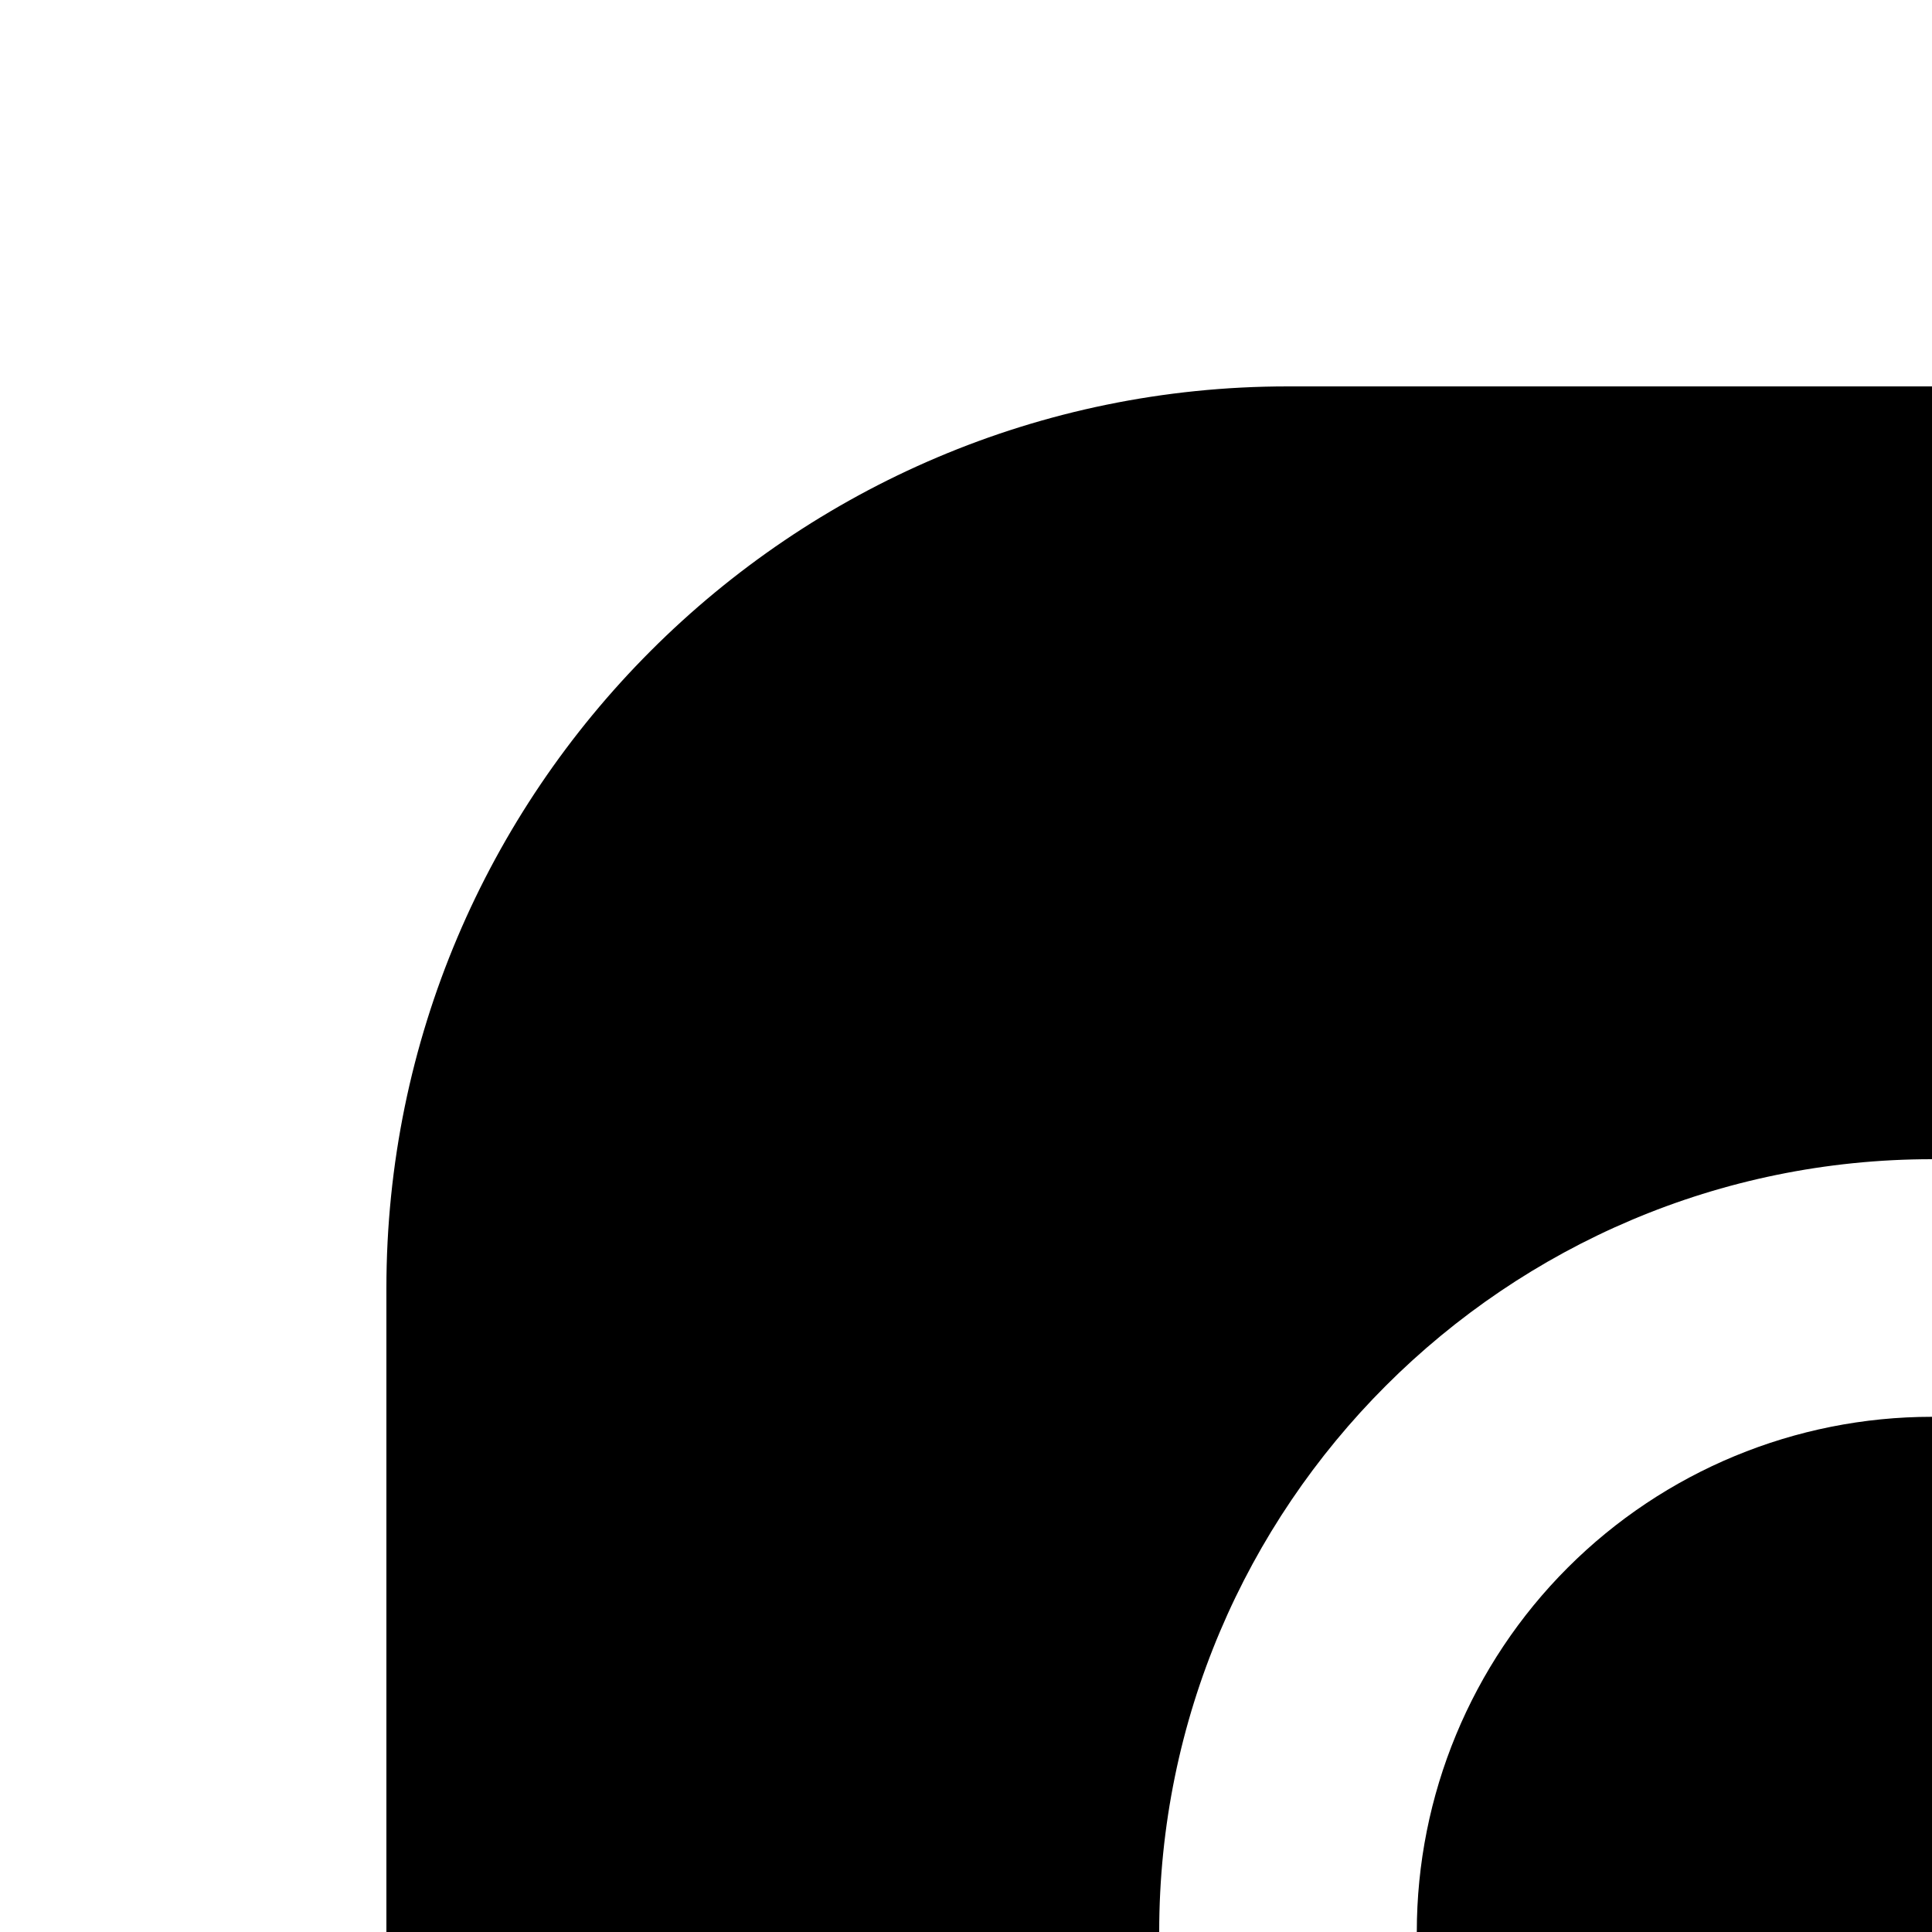 <svg width="24" height="24" viewBox="0 0 24 24" fill="current" xmlns="http://www.w3.org/2000/svg">
<path d="M15.997 4.8C9.823 4.8 4.8 9.827 4.8 16.003V32.003C4.8 38.178 9.827 43.2 16.003 43.2H32.003C38.178 43.2 43.2 38.173 43.2 31.997V15.997C43.2 9.822 38.173 4.8 31.997 4.8H15.997ZM35.2 11.2C36.083 11.2 36.8 11.917 36.8 12.8C36.8 13.683 36.083 14.4 35.2 14.4C34.317 14.4 33.6 13.683 33.6 12.8C33.6 11.917 34.317 11.2 35.2 11.2ZM24 14.4C29.294 14.4 33.6 18.706 33.6 24C33.6 29.294 29.294 33.6 24 33.6C18.706 33.6 14.4 29.294 14.4 24C14.4 18.706 18.706 14.4 24 14.4ZM24 17.6C22.303 17.6 20.675 18.274 19.475 19.474C18.274 20.675 17.6 22.303 17.6 24C17.6 25.697 18.274 27.325 19.475 28.526C20.675 29.726 22.303 30.4 24 30.4C25.697 30.4 27.325 29.726 28.526 28.526C29.726 27.325 30.4 25.697 30.4 24C30.4 22.303 29.726 20.675 28.526 19.474C27.325 18.274 25.697 17.6 24 17.6Z" />
</svg>
